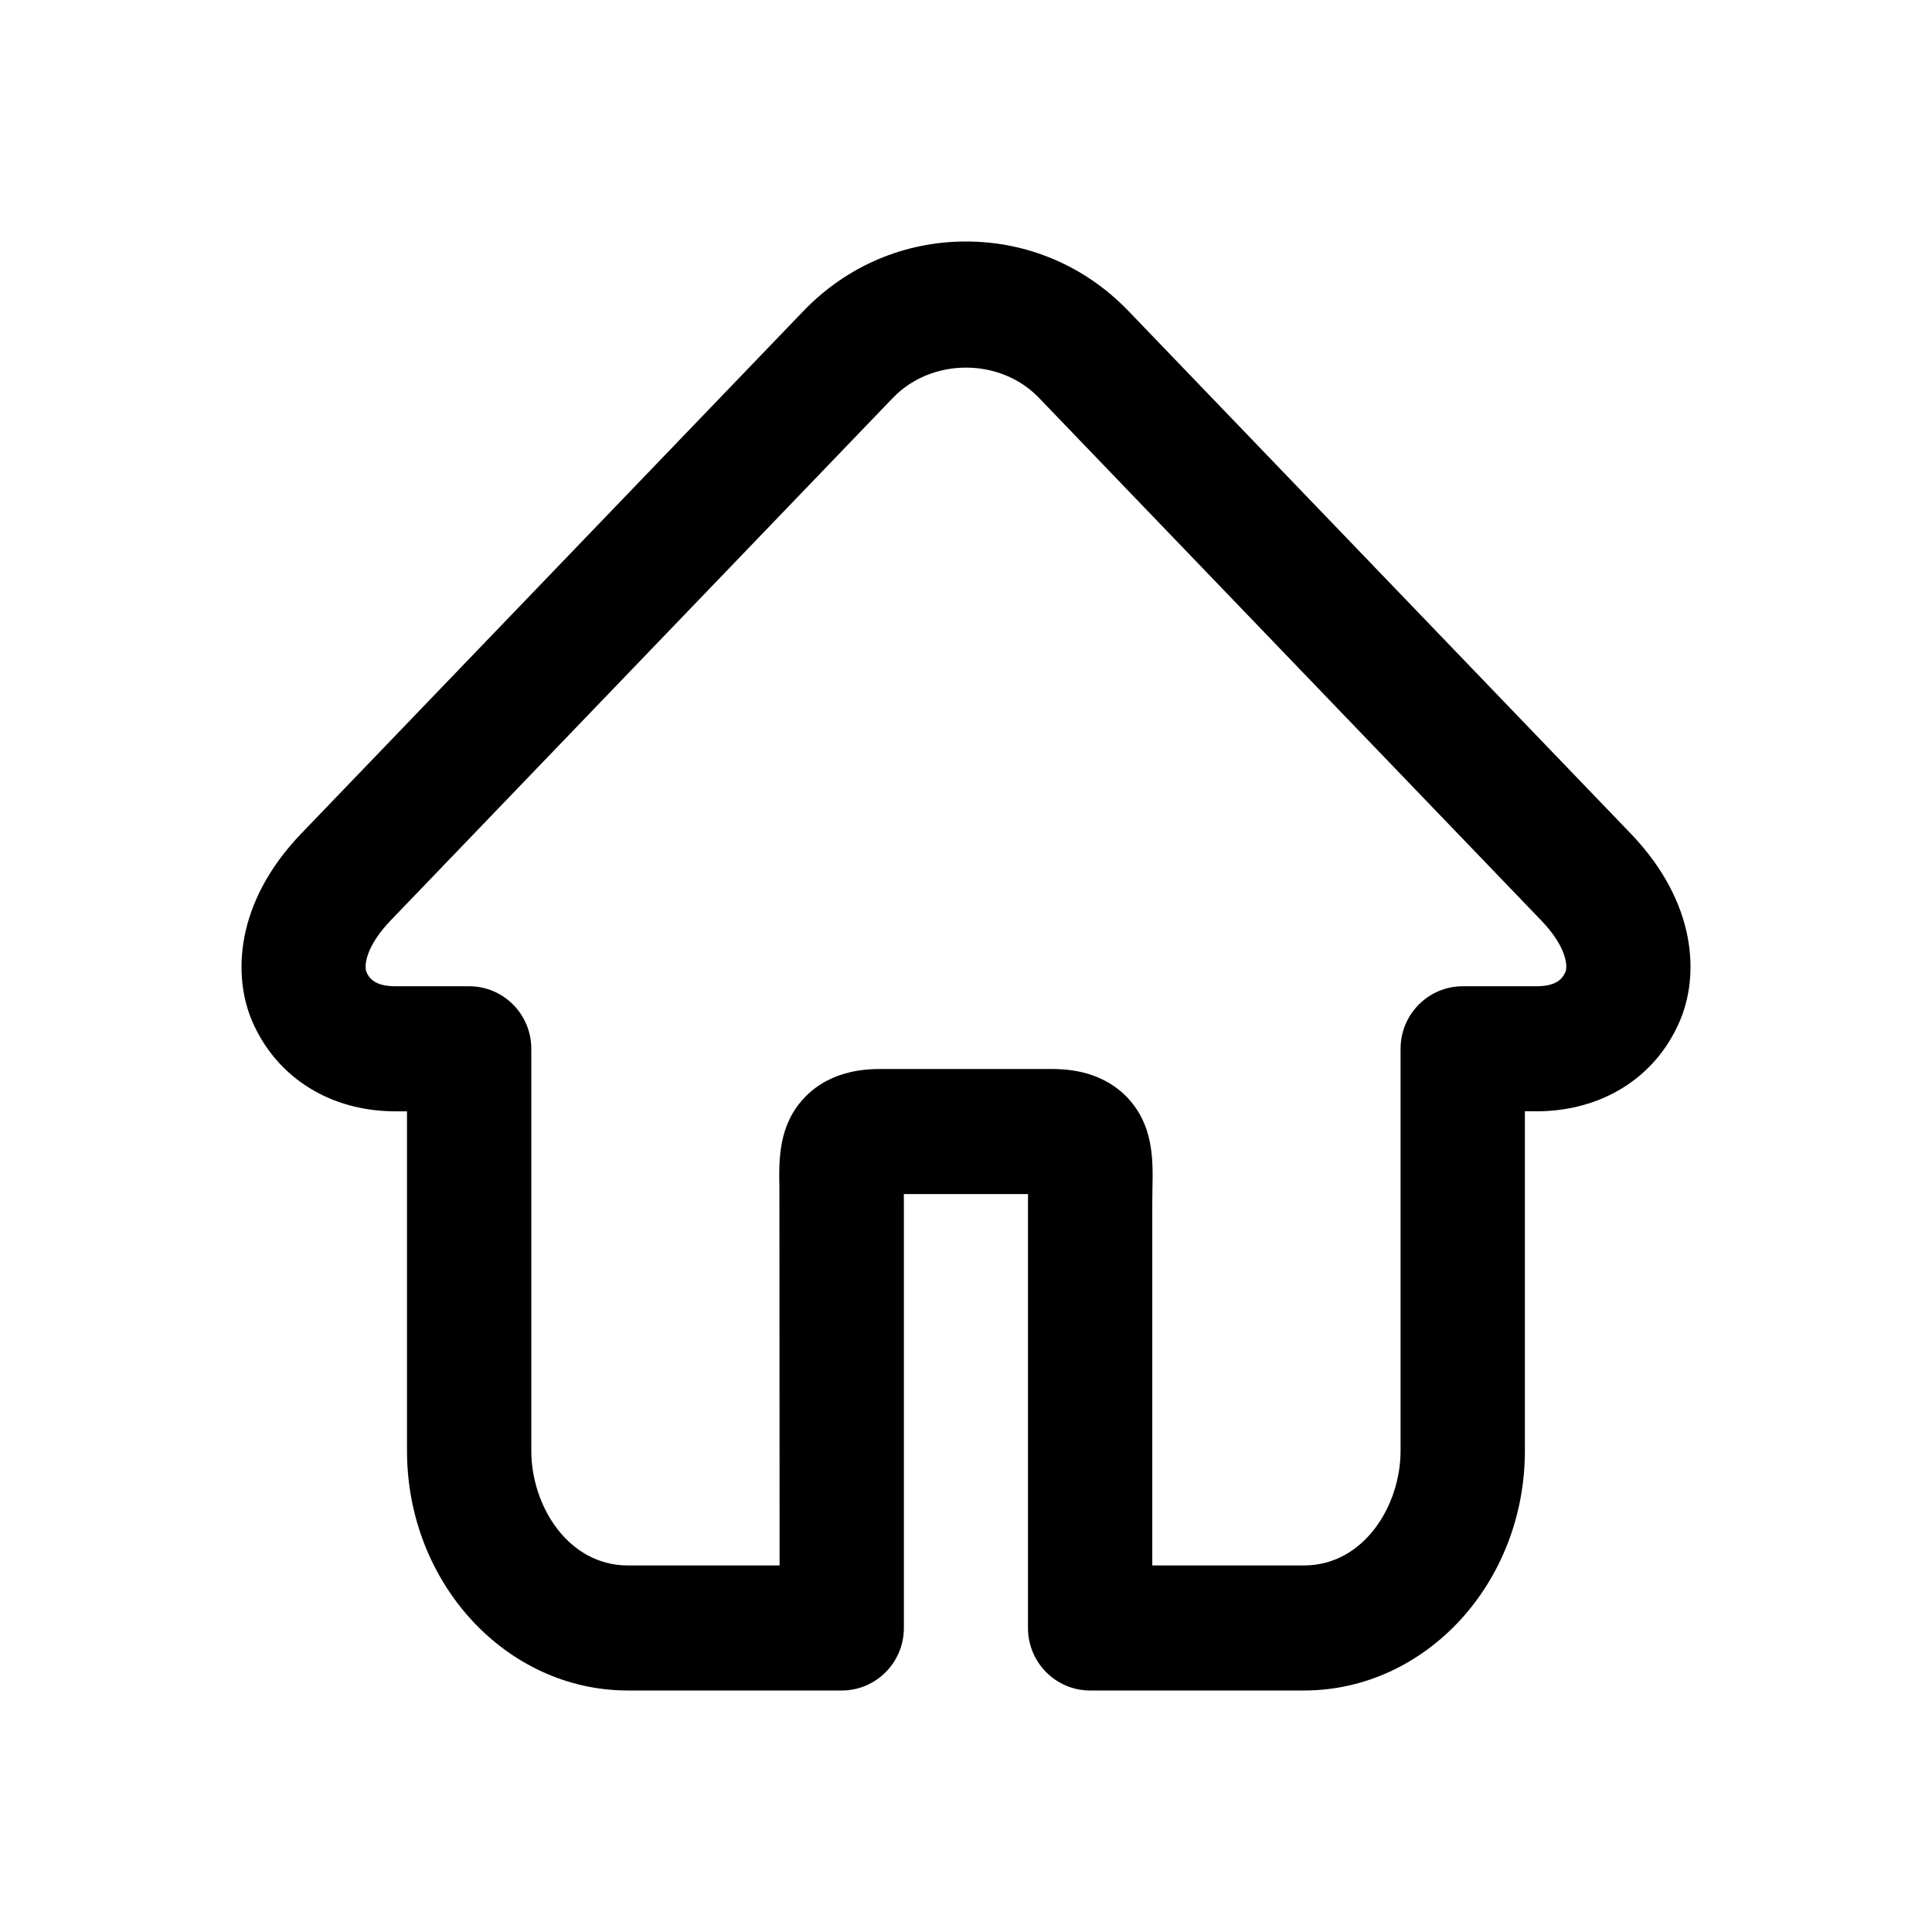 <svg t="1695262291497" class="icon" viewBox="0 0 1024 1024" version="1.1" xmlns="http://www.w3.org/2000/svg" p-id="1476" width="200" height="200"><path d="M691.117 896 577.779 896c-18.182 0-32.934-14.842-32.934-33.146l0-225.472c0-1.542 0.013-3.046 0.038-4.493L479.046 632.89c0.013 1.466 0.032 2.97 0.032 4.493l0 225.472c0 18.298-14.758 33.146-32.941 33.146L332.806 896c-64.563 0-117.088-56.992-117.088-127.066L215.718 589.03l-6.061 0c-34.355 0-62.669-17.613-75.731-47.136-10.701-24.346-9.536-63.379 25.792-100.141l266.214-277.005C448.762 141.043 479.315 128 511.974 128s63.206 13.043 86.022 36.73l266.253 277.005c35.462 36.883 36.544 75.962 25.734 100.23-12.915 29.408-41.235 47.053-75.693 47.053l-6.067 0 0 179.917C808.205 839.008 755.68 896 691.117 896L691.117 896zM610.733 829.715l80.39 0c31.635 0 51.206-31.546 51.206-60.781L742.33 555.878c0-18.291 14.758-33.146 32.941-33.146l39.002 0c10.675 0 13.837-3.898 15.501-7.725 1.248-3.45 0.16-13.594-12.902-27.168L550.656 210.854c-20.525-21.35-56.819-21.35-77.389 0.013L207.066 487.846c-13.075 13.606-14.144 23.795-12.877 27.283 1.613 3.667 4.806 7.603 15.45 7.603l39.021 0c18.182 0 32.941 14.842 32.941 33.146l0 213.062c0 29.235 19.565 60.781 51.206 60.781l80.39 0-0.096-199.994c-0.294-14.995-0.659-33.664 13.722-48.41 14.362-14.733 33.946-14.733 40.365-14.733l89.568 0c6.438 0 26.003 0 40.365 14.733 14.362 14.752 14.003 33.421 13.709 48.41l-0.096 7.661L610.733 829.715 610.733 829.715zM610.733 829.715" p-id="1477"></path></svg>
